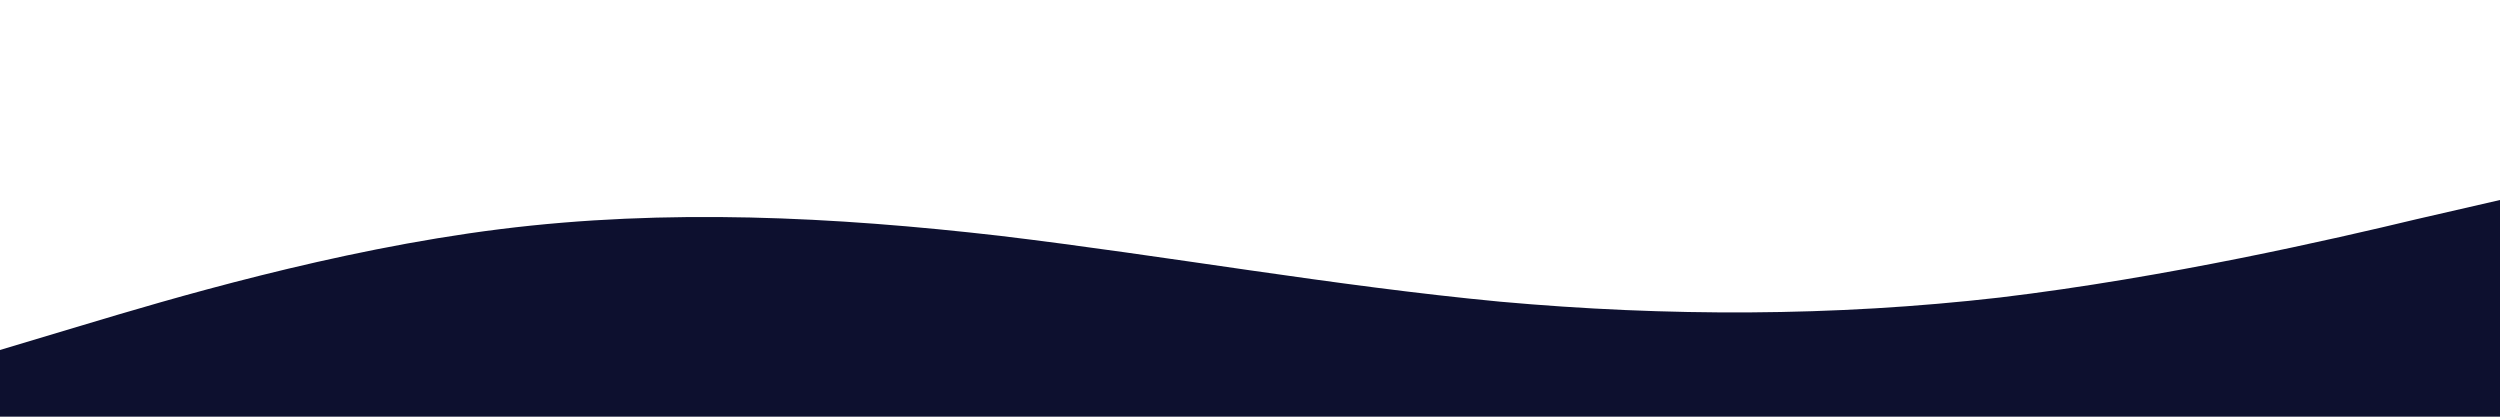 <svg id="visual" viewBox="0 0 300 50" width="300" height="50" xmlns="http://www.w3.org/2000/svg" xmlns:xlink="http://www.w3.org/1999/xlink" version="1.1"><path d="M0 42L10 39C20 36 40 30 60 27.5C80 25 100 26 120 28.3C140 30.7 160 34.3 180 36.2C200 38 220 38 240 35.7C260 33.3 280 28.7 290 26.3L300 24L300 51L290 51C280 51 260 51 240 51C220 51 200 51 180 51C160 51 140 51 120 51C100 51 80 51 60 51C40 51 20 51 10 51L0 51Z" fill="#0d102f" stroke-linecap="round" stroke-linejoin="miter"></path></svg>